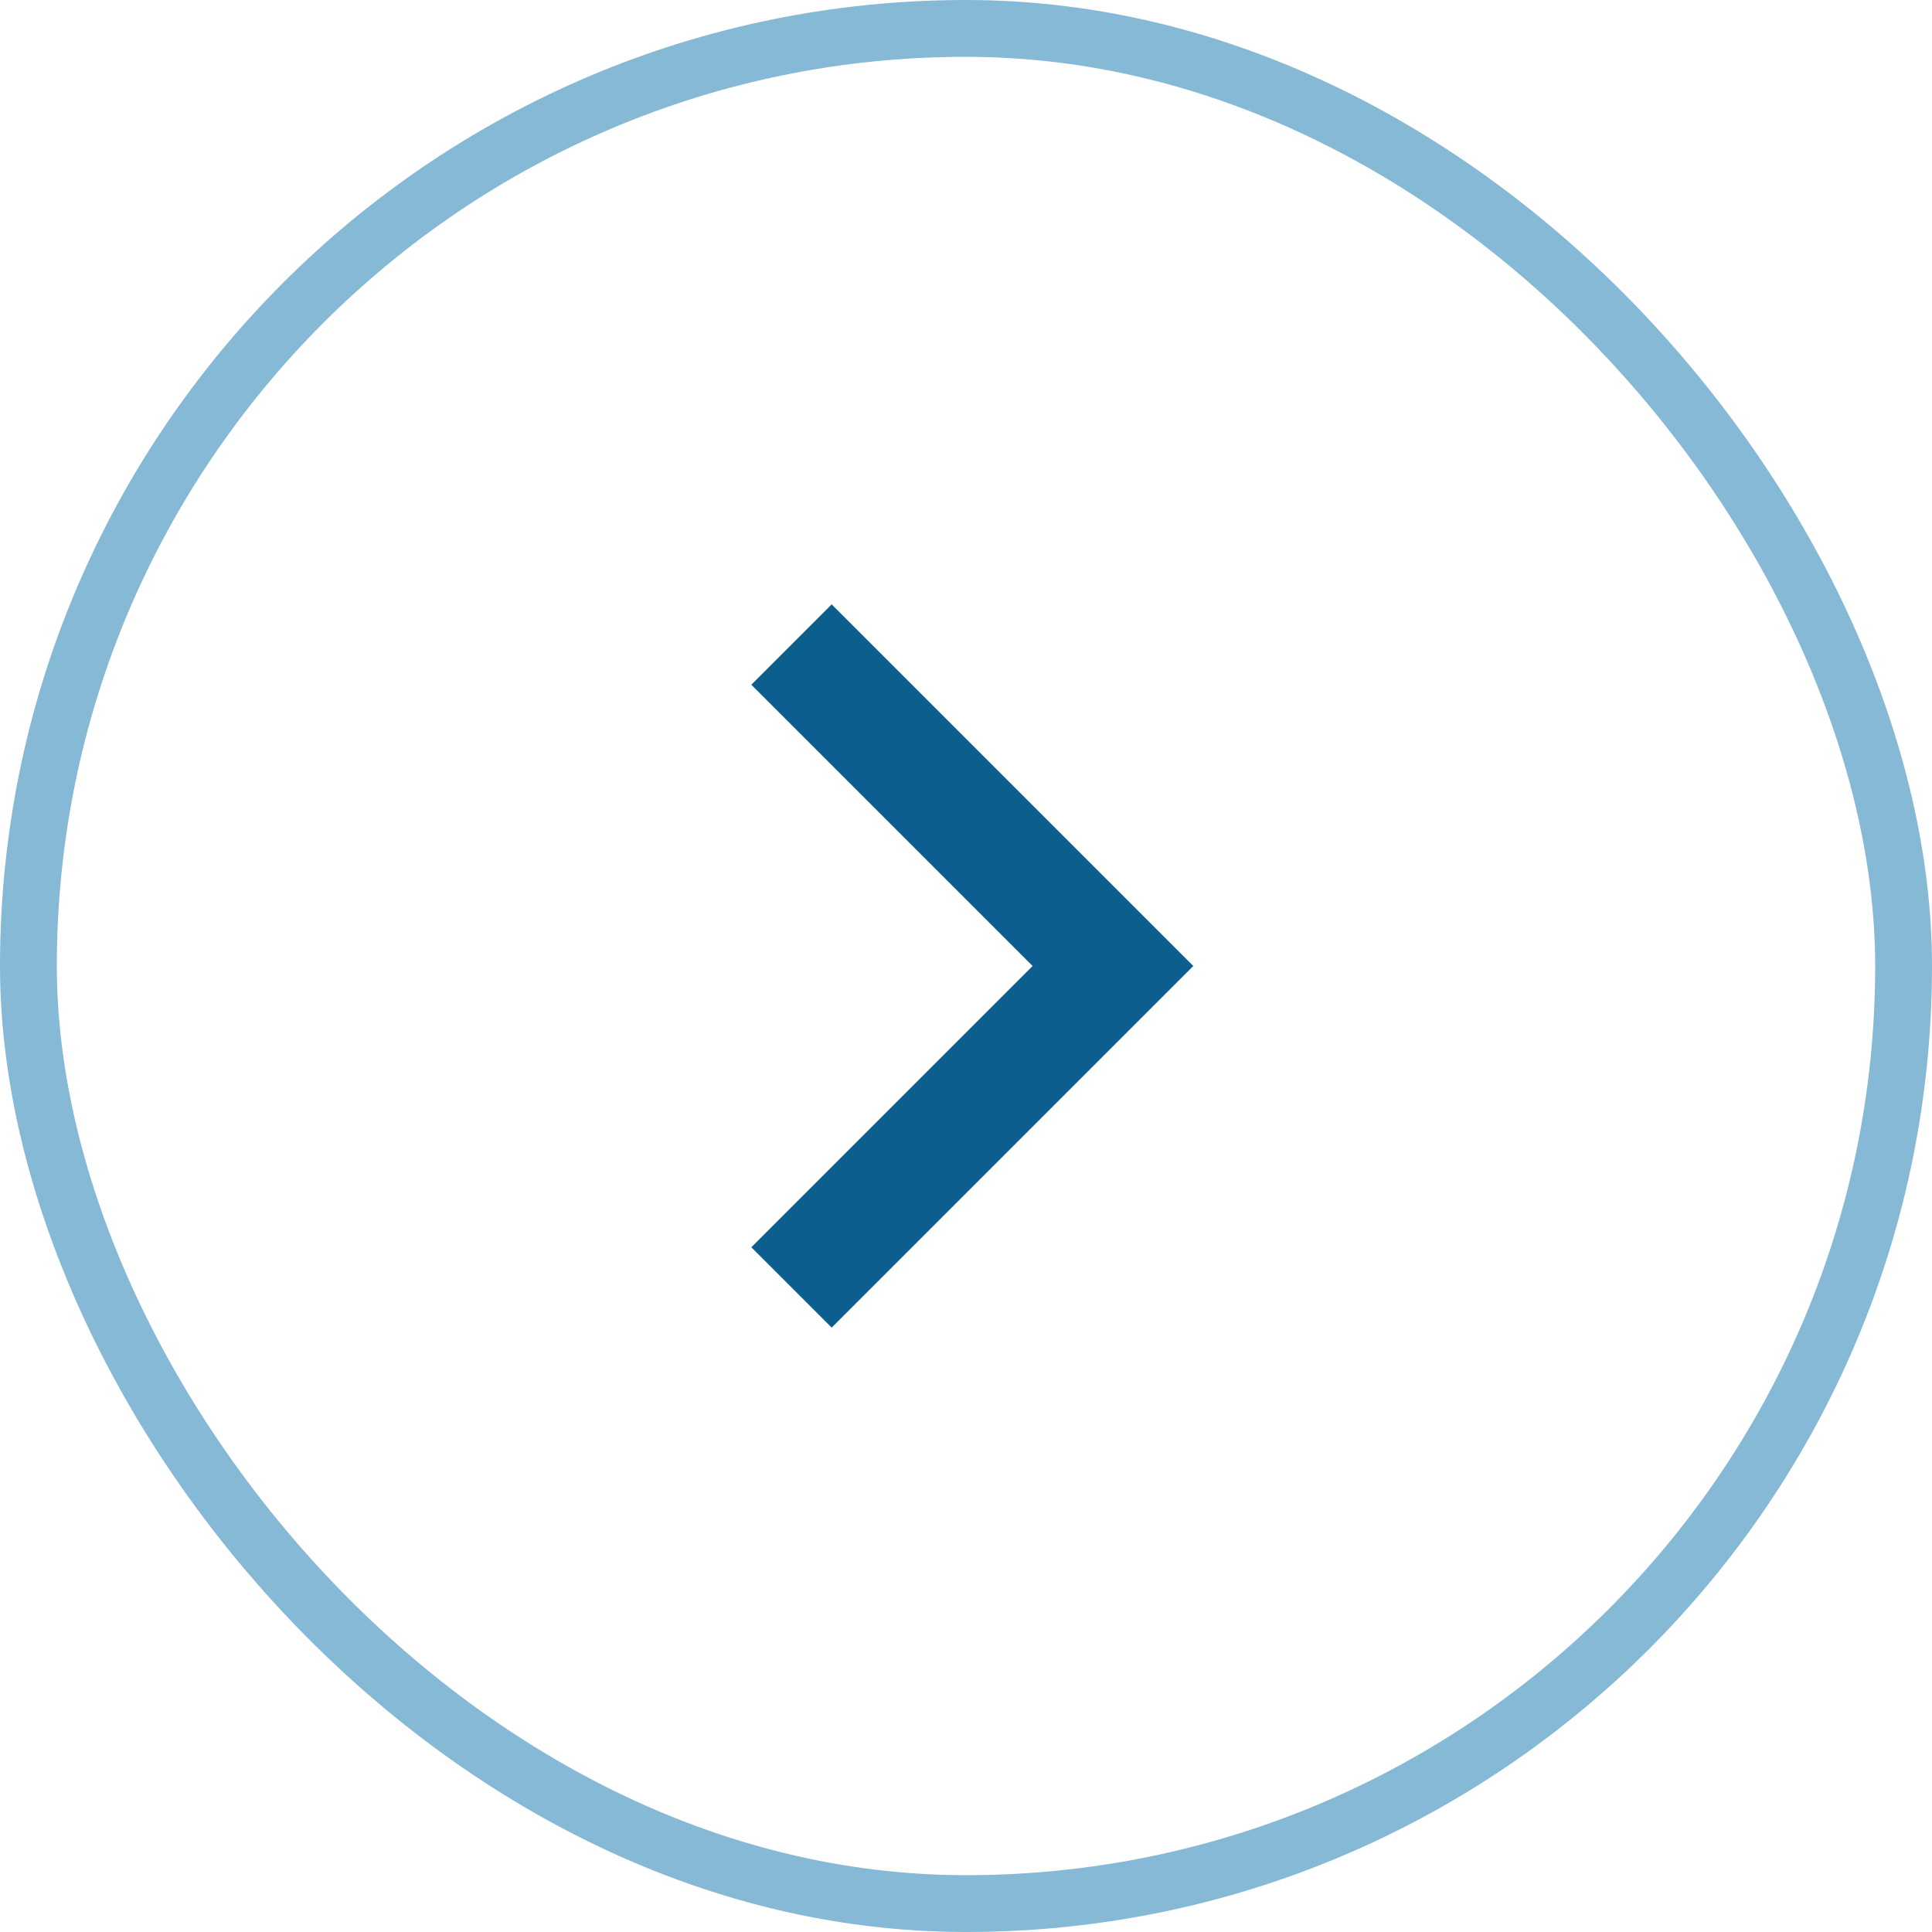 <svg width="34" height="34" viewBox="0 0 34 34" fill="none" xmlns="http://www.w3.org/2000/svg">
<path d="M18.172 17L13.222 12.05L14.636 10.636L21 17L14.636 23.364L13.222 21.95L18.172 17Z" fill="#0B5E8E"/>
<rect x="0.5" y="0.5" width="33" height="33" rx="16.5" stroke="#86B9D6"/>
</svg>
